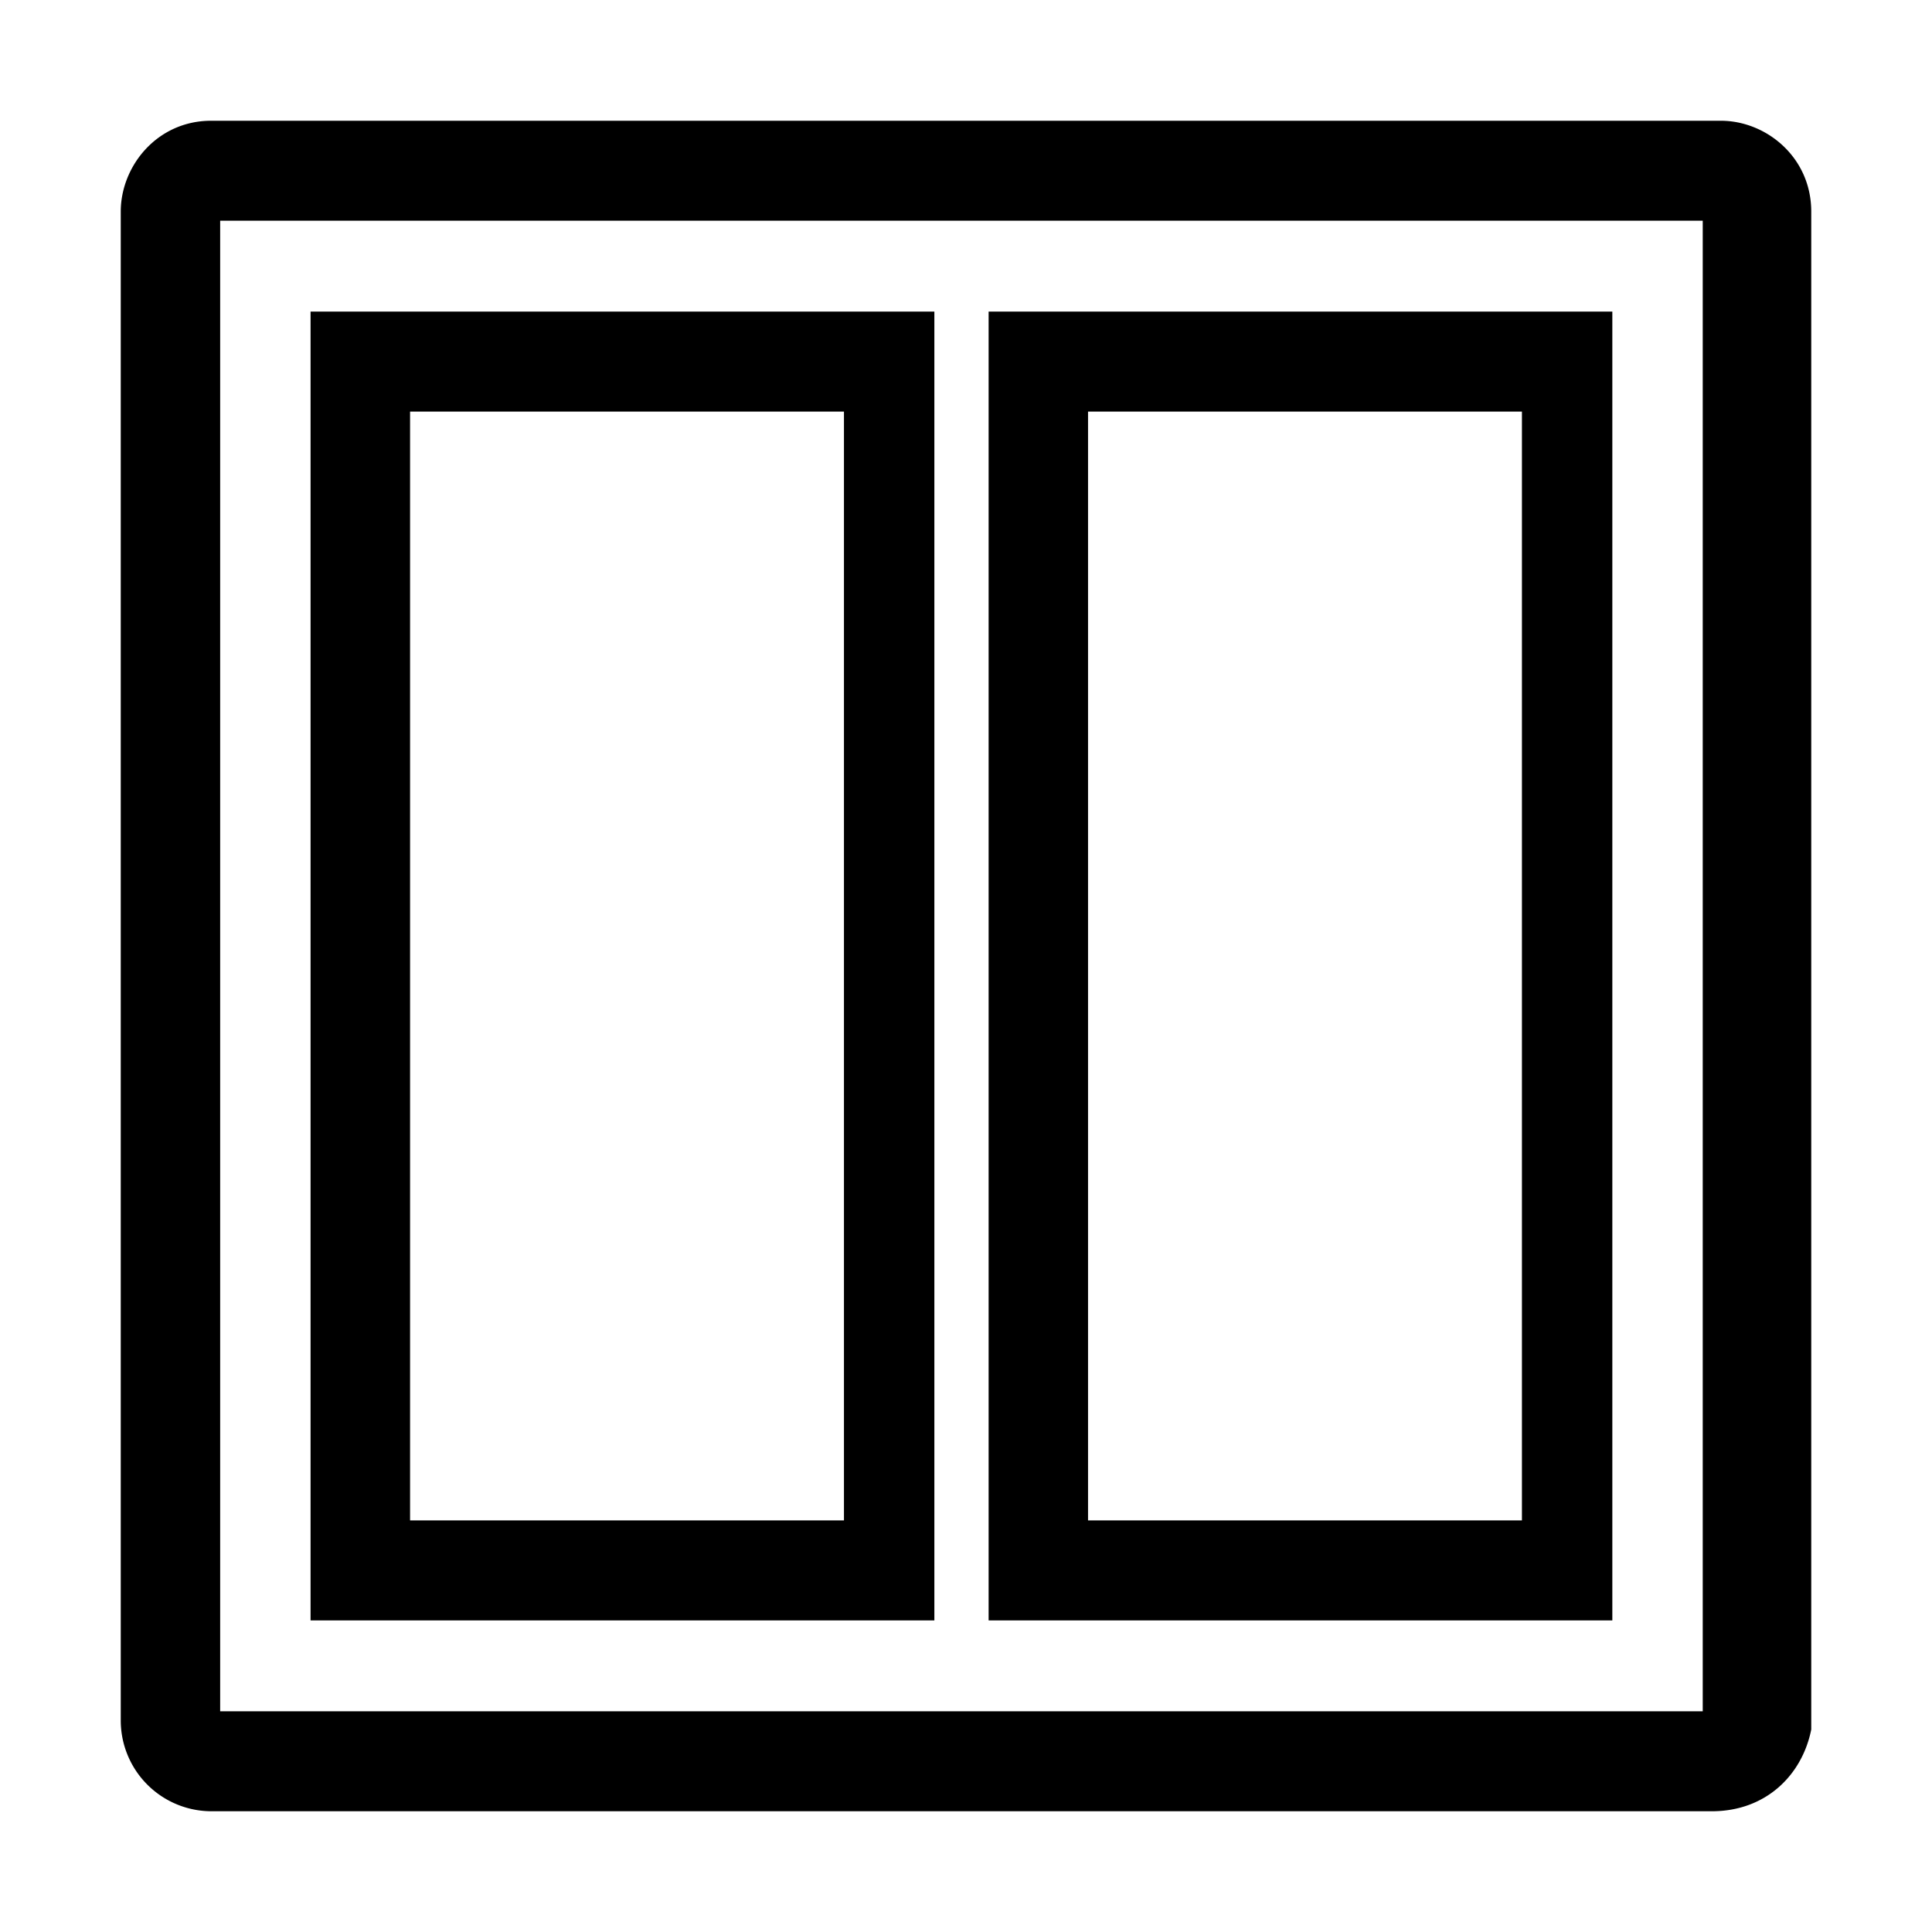 <svg xmlns="http://www.w3.org/2000/svg" width="24" height="24" viewBox="0 0 24 24" id="Vlt-icon-grid-two"><path fill="#000" fill-rule="nonzero" d="M21.152 2.742H2.735v18.516h18.417V2.742zm.113 19.758H2.623A1.128 1.128 0 0 1 1.5 21.371V2.629c0-.564.45-1.129 1.123-1.129h18.754c.562 0 1.123.452 1.123 1.129v18.855c-.112.564-.561 1.016-1.235 1.016zM5.094 5.113h5.39v13.774h-5.39V5.113zm6.513-1.242H3.858v16.258h7.749V3.871zm1.909 1.242h5.39v13.774h-5.39V5.113zm6.513-1.242h-7.748v16.258h7.748V3.871z"/></svg>